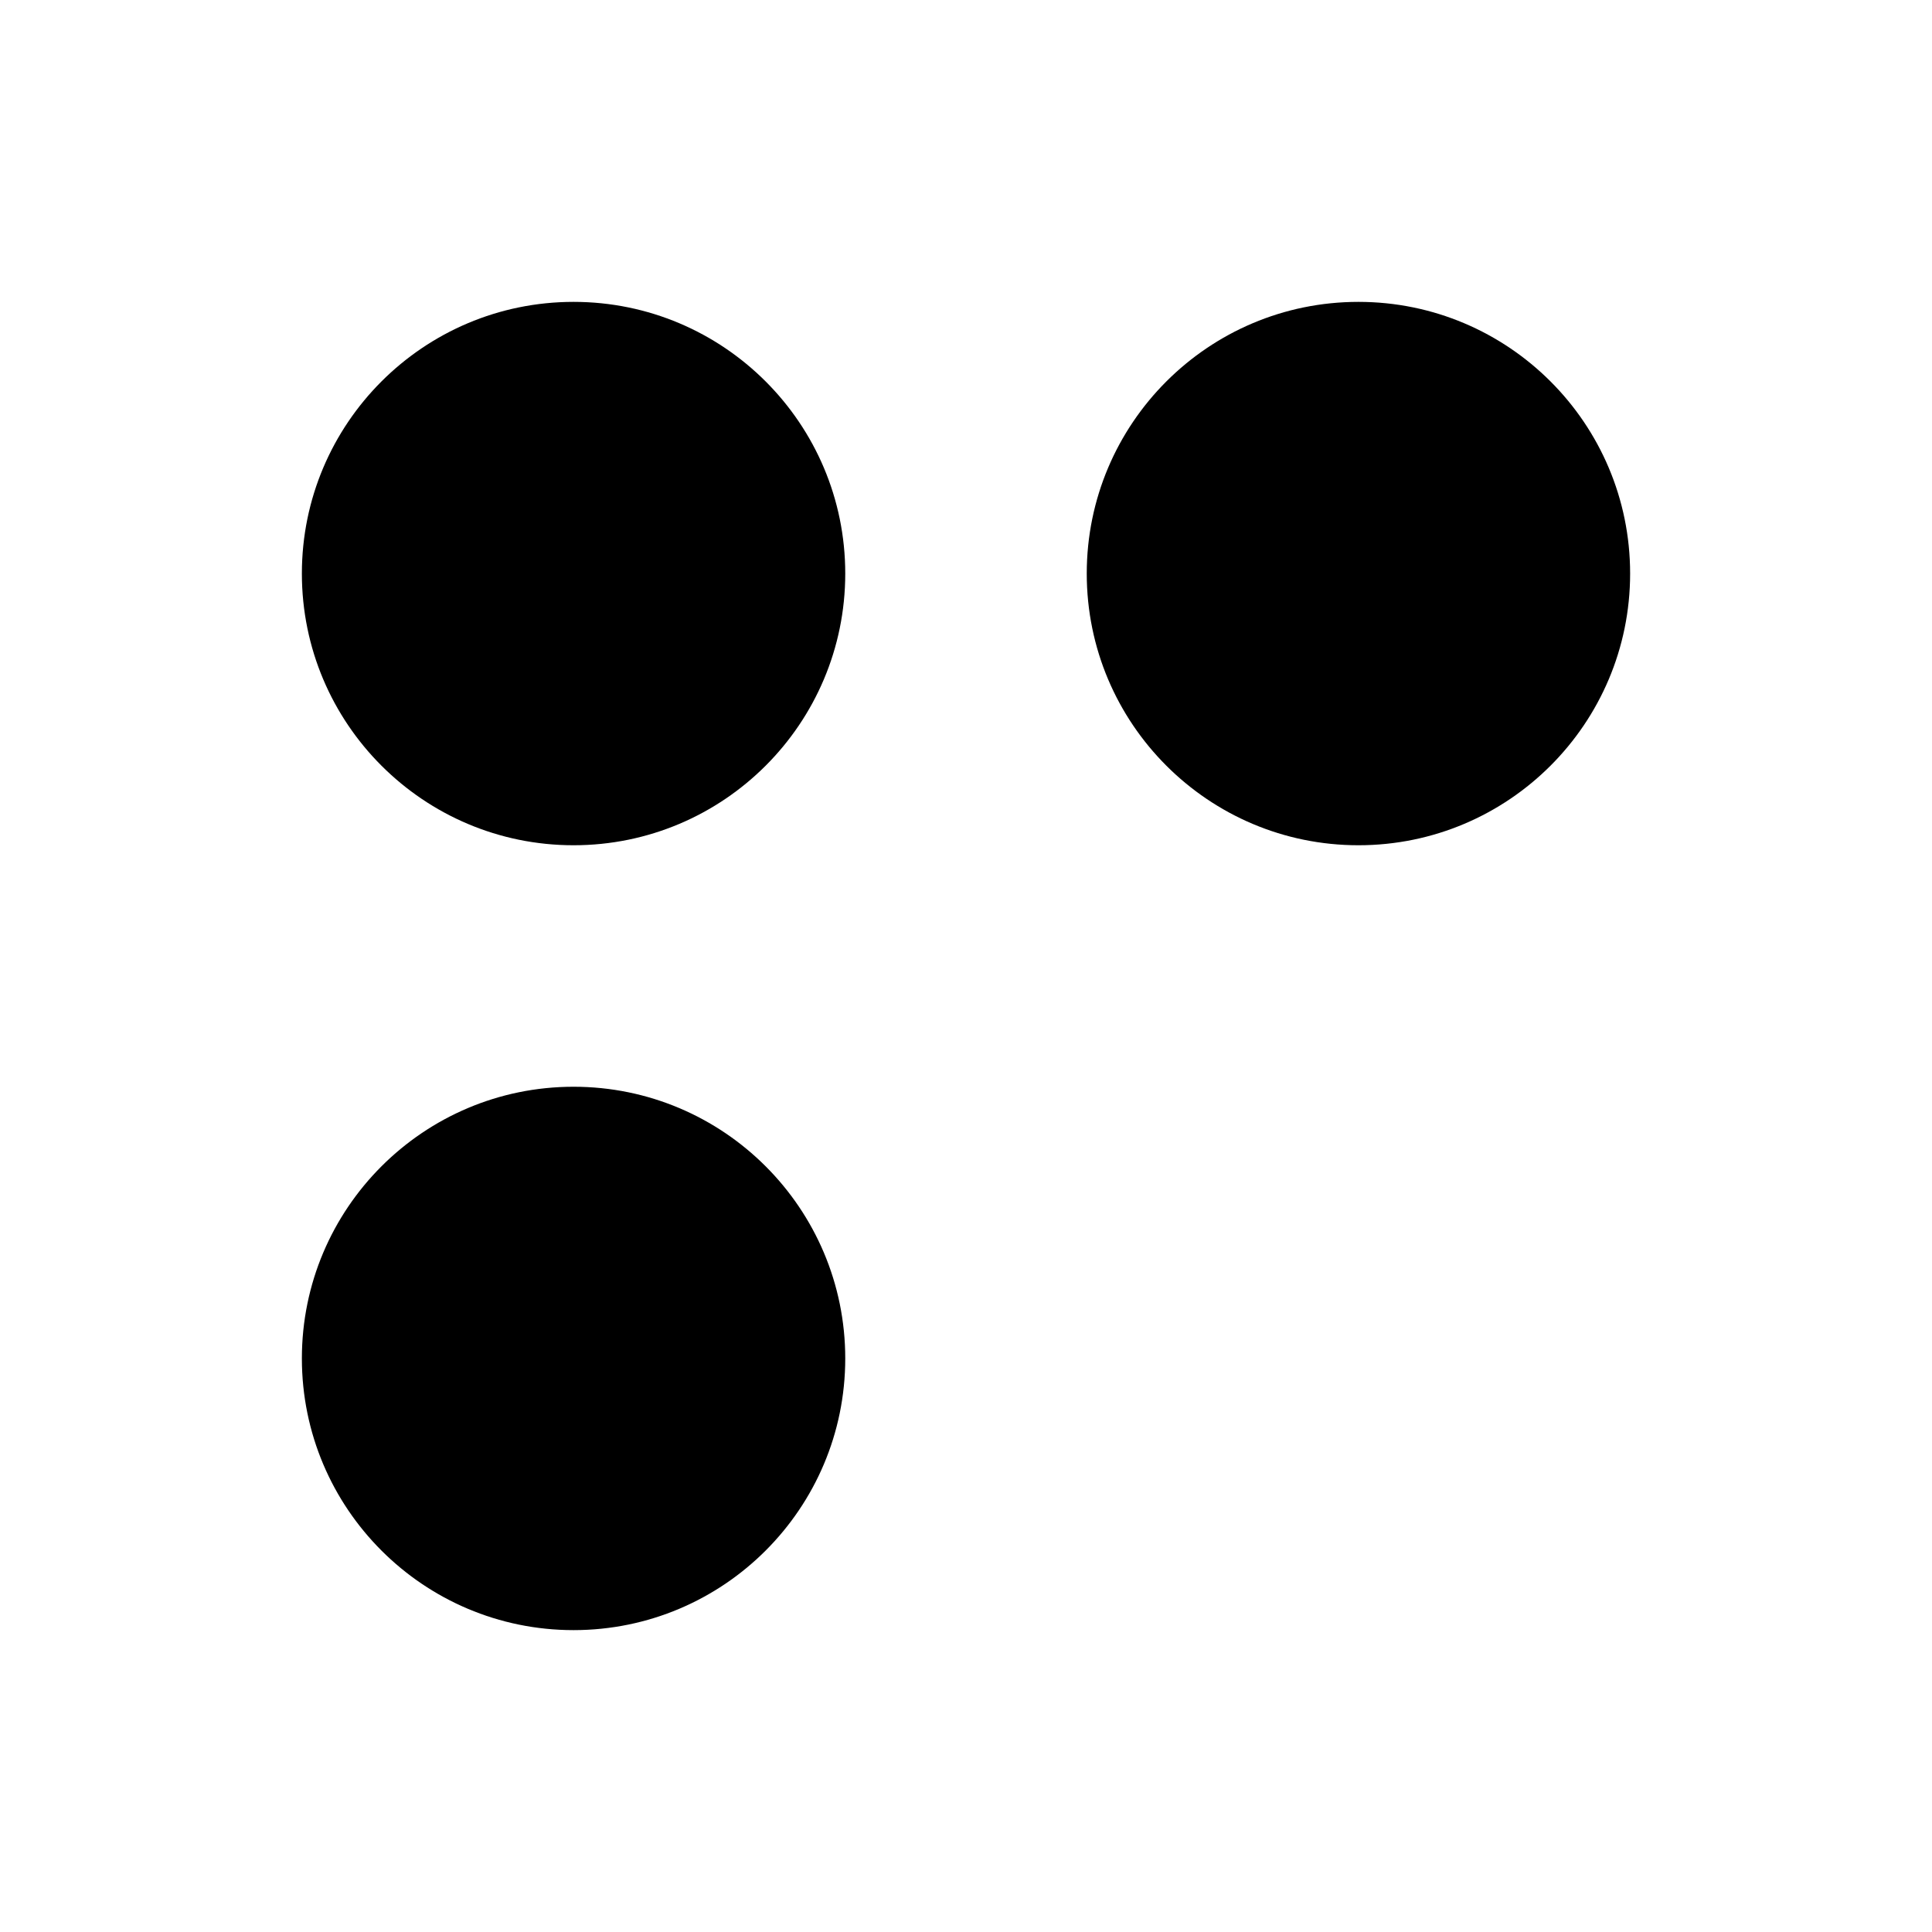 <svg viewBox="0 0 32 32" xmlns="http://www.w3.org/2000/svg">
<path d="M9.5 14C11.985 14 14 11.985 14 9.5C14 7.015 11.985 5 9.5 5C7.015 5 5 7.015 5 9.5C5 11.985 7.015 14 9.5 14Z" stroke-width="2" stroke-linecap="round" stroke-linejoin="round"/>
<path d="M22.5 14C24.985 14 27 11.985 27 9.5C27 7.015 24.985 5 22.5 5C20.015 5 18 7.015 18 9.5C18 11.985 20.015 14 22.5 14Z" stroke-width="2" stroke-linecap="round" stroke-linejoin="round"/>
<path d="M9.5 27C11.985 27 14 24.985 14 22.5C14 20.015 11.985 18 9.5 18C7.015 18 5 20.015 5 22.5C5 24.985 7.015 27 9.5 27Z" stroke-width="2" stroke-linecap="round" stroke-linejoin="round"/>
<path d="M22.5 19V26" stroke-width="2" stroke-linecap="round" stroke-linejoin="round"/>
<path d="M26 22.5H19" stroke-width="2" stroke-linecap="round" stroke-linejoin="round"/>
</svg>
